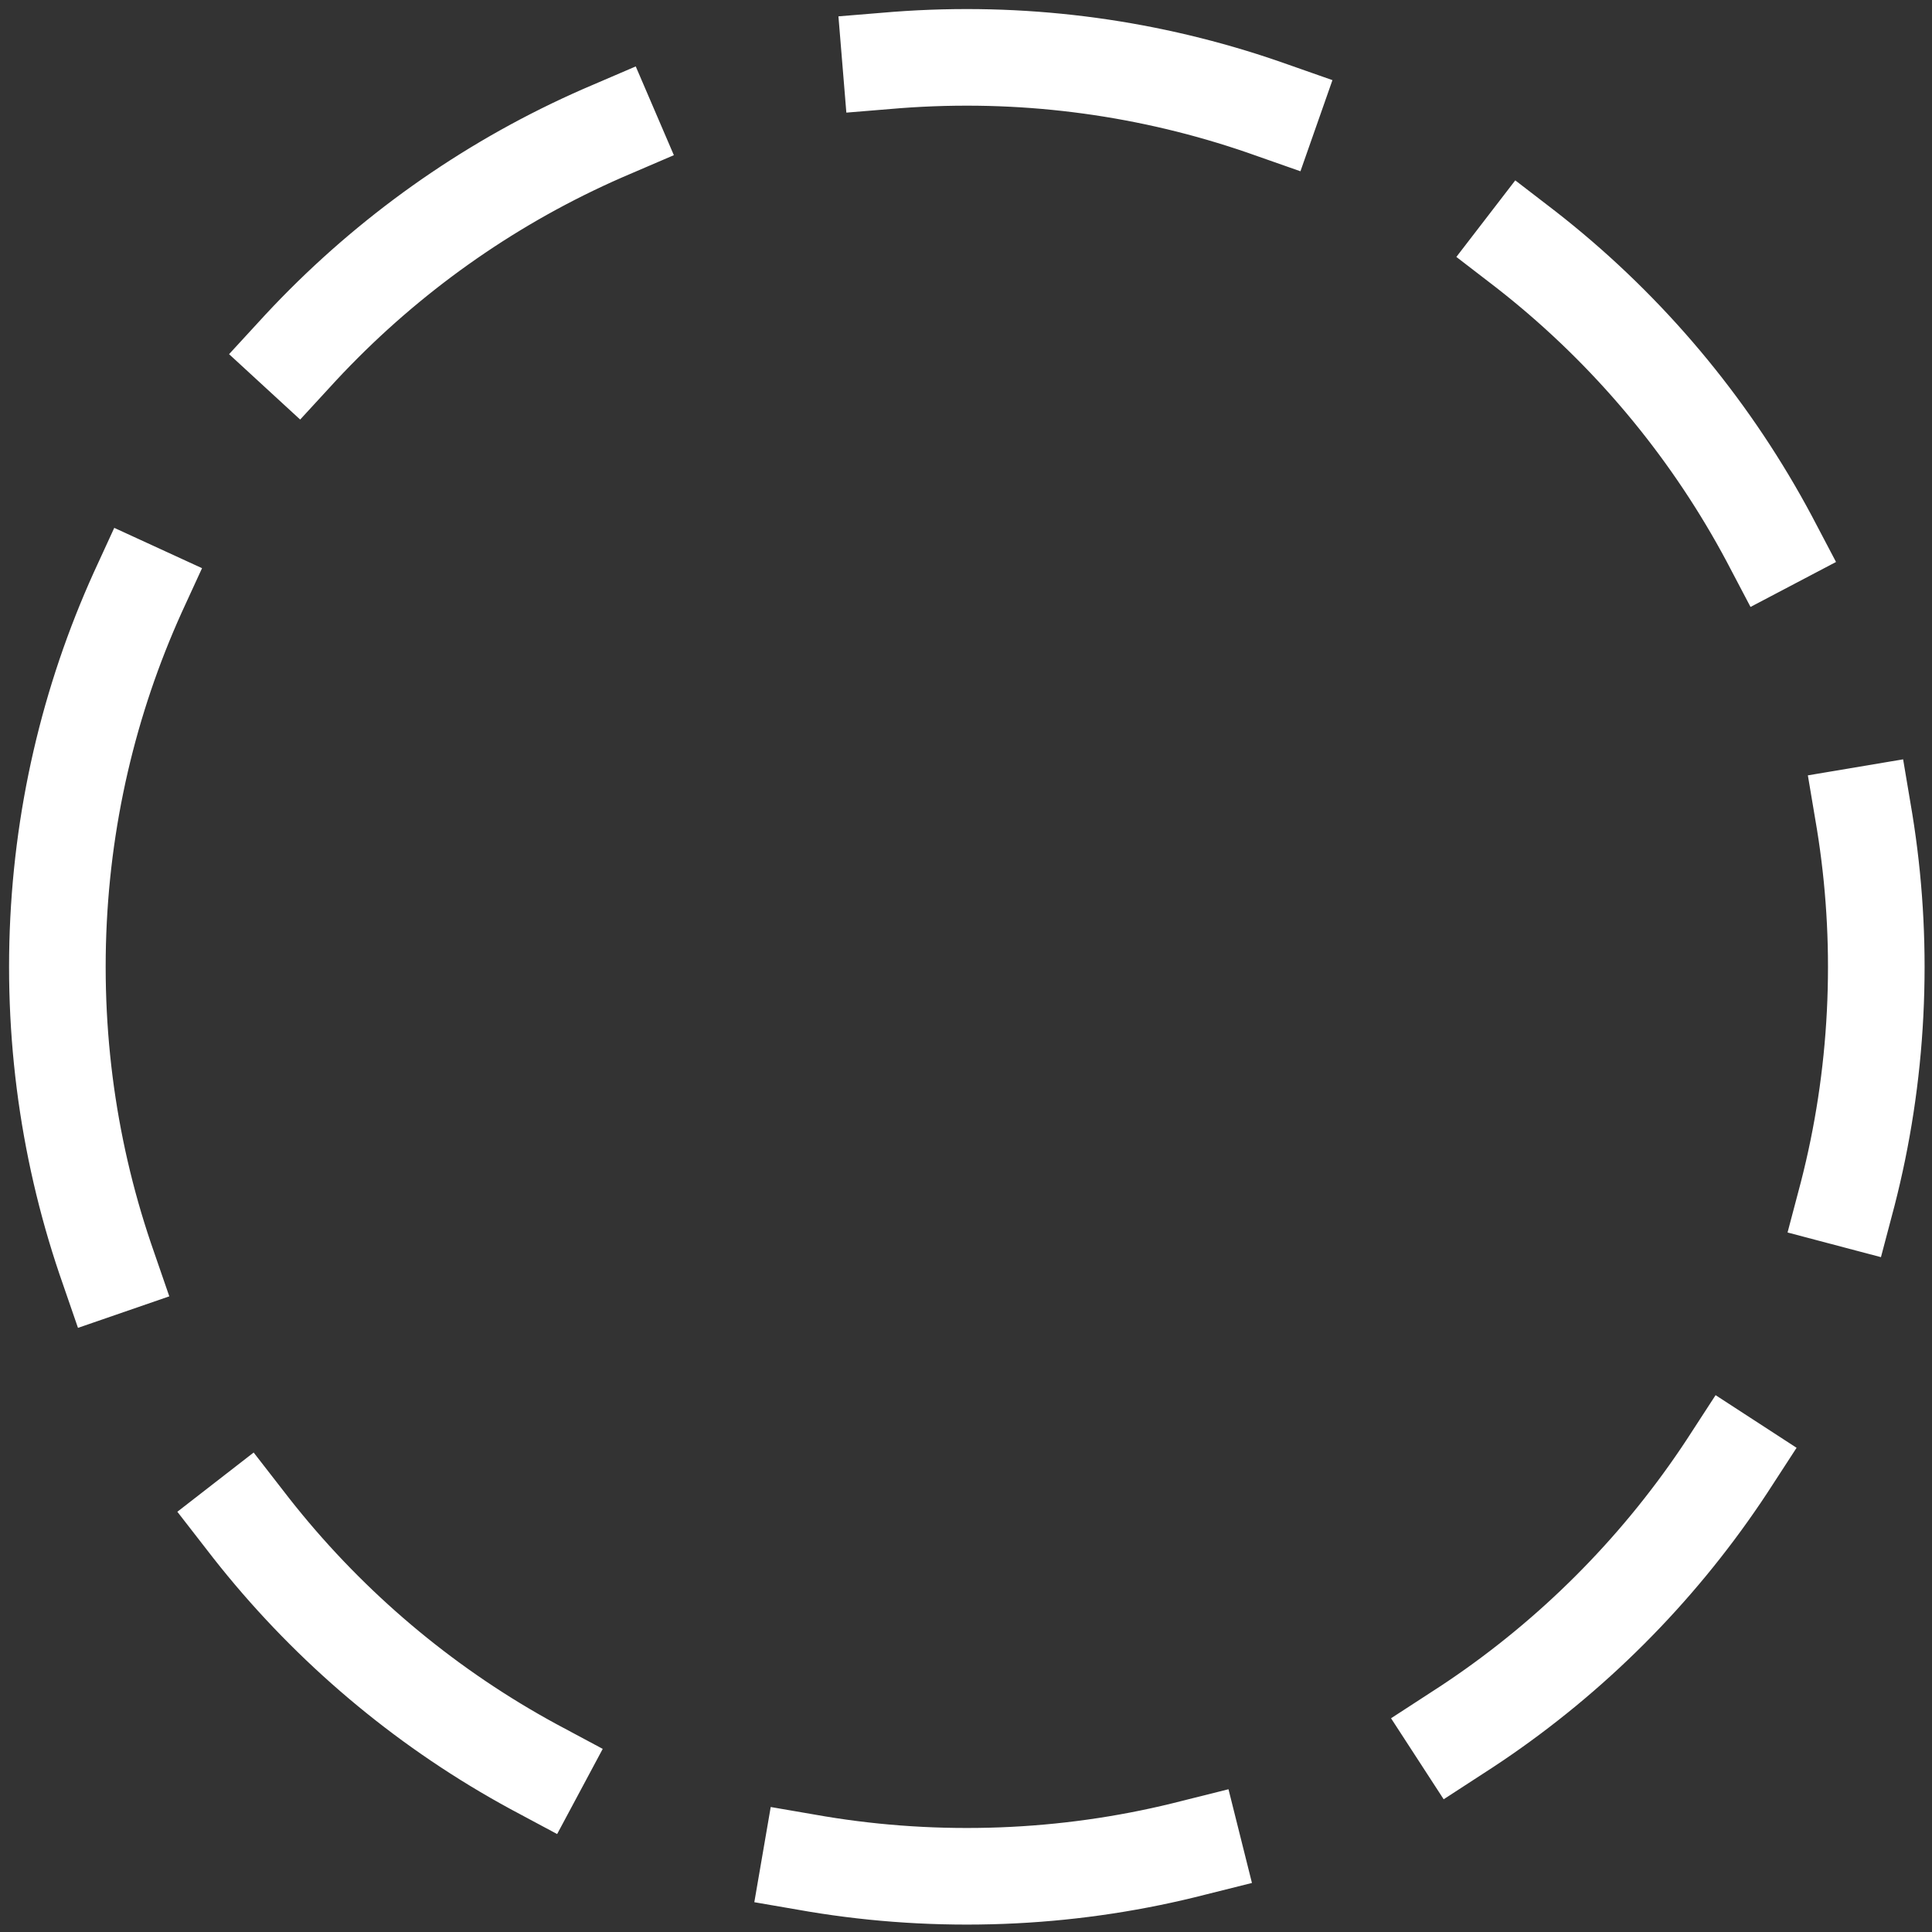 <svg width="150" height="150" version="1.1" viewBox="0.0 0.0 480.0 480.0" fill="none" stroke="none" stroke-linecap="square" stroke-miterlimit="10" xmlns:xlink="http://www.w3.org/1999/xlink" xmlns="http://www.w3.org/2000/svg"><rect x="0.0" y="0.0" width="480.0" height="480.0" fill="#333333" stroke="none"/><clipPath id="p.0"><path d="m0 0l480.0 0l0 480.0l-480.0 0l0 -480.0z" clip-rule="nonzero"/></clipPath><g clip-path="url(#p.0)"><path fill="#000000" fill-opacity="0.0" d="m0 0l480.0 0l0 480.0l-480.0 0z" fill-rule="evenodd"/><path fill="#000000" fill-opacity="0.0" d="m14.252 240.205l0 0c0 -124.79 101.162 -225.953 225.953 -225.953l0 0c59.926 0 117.398 23.806 159.773 66.18c42.374 42.374 66.18 99.846 66.18 159.773l0 0c0 124.79 -101.162 225.953 -225.953 225.953l0 0c-124.79 0 -225.953 -101.162 -225.953 -225.953z" fill-rule="evenodd"/><path stroke="#ffffff" stroke-width="24.0" stroke-linejoin="round" stroke-linecap="butt" stroke-dasharray="96.0,72.0" d="m14.252 240.205l0 0c0 -124.79 101.162 -225.953 225.953 -225.953l0 0c59.926 0 117.398 23.806 159.773 66.18c42.374 42.374 66.18 99.846 66.18 159.773l0 0c0 124.79 -101.162 225.953 -225.953 225.953l0 0c-124.79 0 -225.953 -101.162 -225.953 -225.953z" fill-rule="evenodd"/></g></svg>